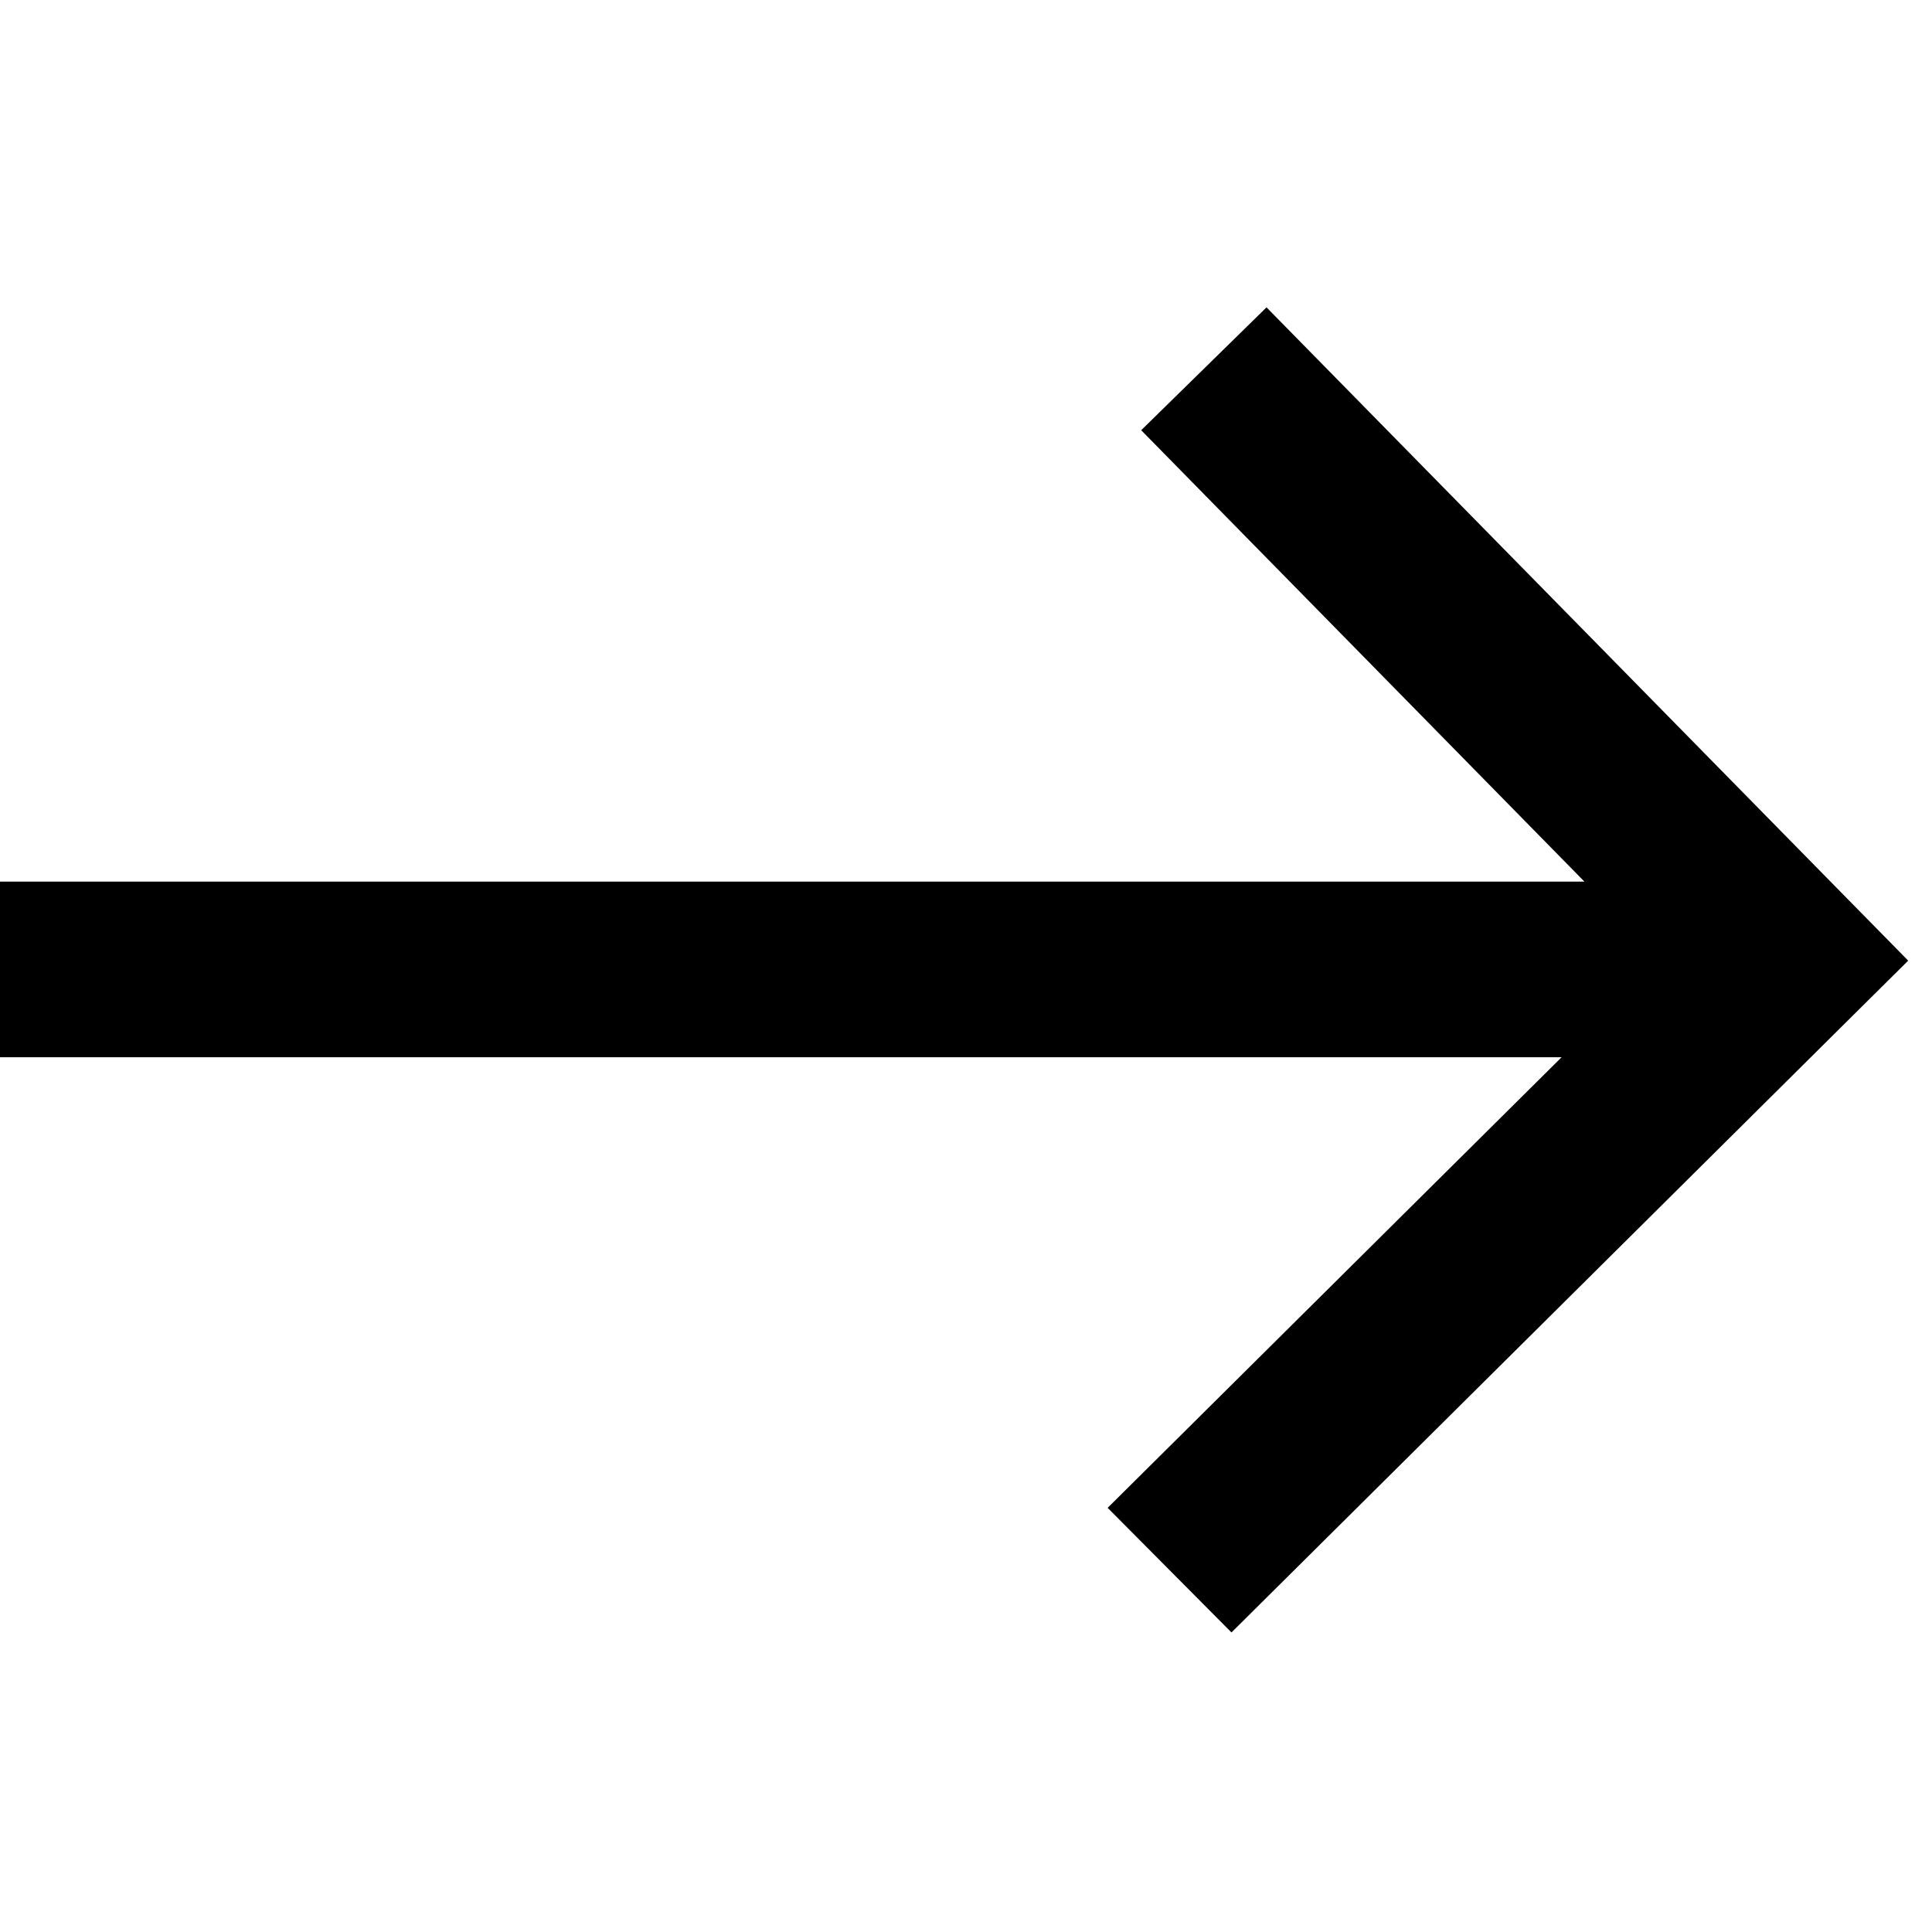 <svg width="100" height="100" viewBox="0 0 22 17" xmlns="http://www.w3.org/2000/svg">
    <path d="M17.781 9.539H0v-2h18.042l-5.047-5.14L14.422 1l6.61 6.73.697.709-.706.7-7 6.95-1.41-1.419 5.168-5.13zm1.491-.748v-.733l.342-.339-.01 1.41-.332-.338z"/>
</svg>